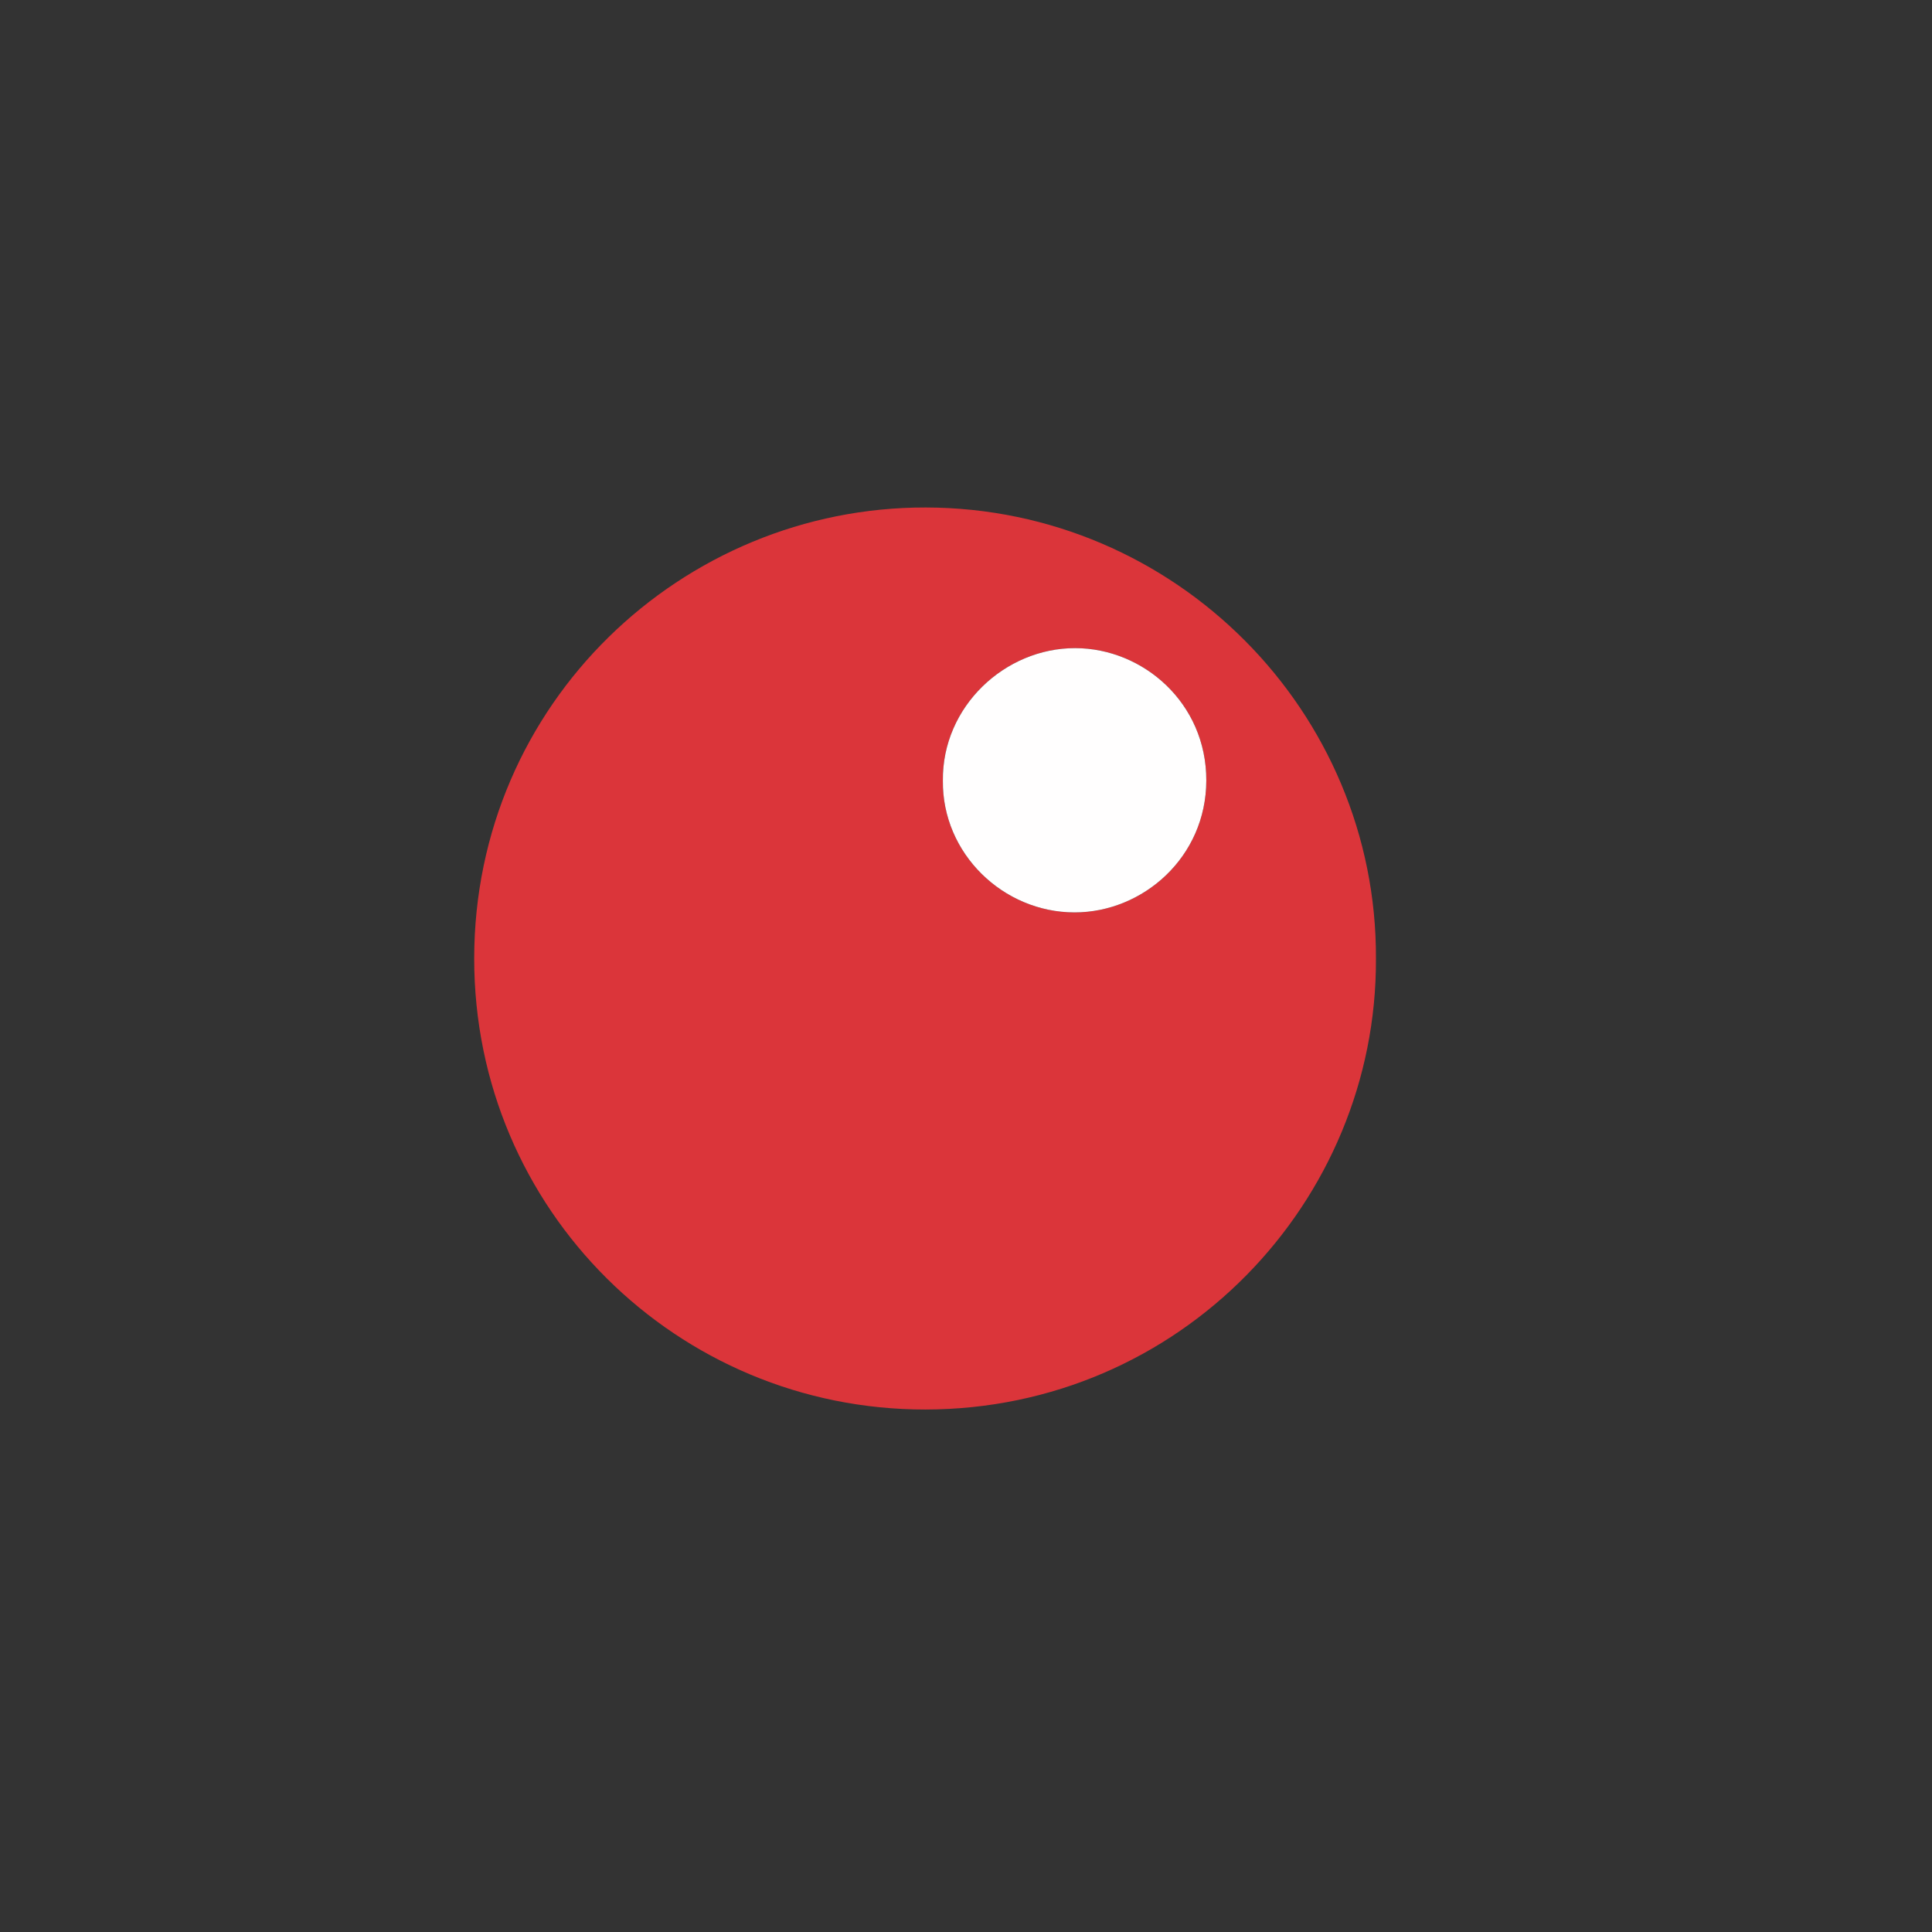 <?xml version="1.0" encoding="UTF-8" standalone="no"?>
<svg
   xmlns:dc="http://purl.org/dc/elements/1.1/"
   xmlns:cc="http://creativecommons.org/ns#"
   xmlns:rdf="http://www.w3.org/1999/02/22-rdf-syntax-ns#"
   xmlns:svg="http://www.w3.org/2000/svg"
   xmlns="http://www.w3.org/2000/svg"
   xmlns:sodipodi="http://sodipodi.sourceforge.net/DTD/sodipodi-0.dtd"
   xmlns:inkscape="http://www.inkscape.org/namespaces/inkscape"
   viewBox="0 0 1000 1000"
   version="1.1"
   id="svg82"
   sodipodi:docname="Sterling Bank Plc.svg"
   inkscape:version="0.92.3 (2405546, 2018-03-11)">
  <rect x="0" y="0" width="1000" height="1000" fill="#333333" stroke="none"/>
  <defs
     id="defs86" />
  <sodipodi:namedview
     pagecolor="#ffffff"
     bordercolor="#666666"
     borderopacity="1"
     objecttolerance="10"
     gridtolerance="10"
     guidetolerance="10"
     inkscape:pageopacity="0"
     inkscape:pageshadow="2"
     inkscape:window-width="640"
     inkscape:window-height="480"
     id="namedview84"
     showgrid="false"
     inkscape:zoom="0.236"
     inkscape:cx="425.84746"
     inkscape:cy="500"
     inkscape:window-x="0"
     inkscape:window-y="27"
     inkscape:window-maximized="0"
     inkscape:current-layer="svg82" />
  <title
     id="title2">Nigeria-Logo</title>
  <path
     d="m 712.184,496.254 c 0.56,125.89 -101.61,233.14 -233.16,233.31 -128.34,0.15 -233.68,-103.31 -233.58,-233.55 0.1,-131.94 107.54,-233.61 233.8,-233.34 129.27,0.27 233.57,105.8 232.94,233.58 z m -224.15,-92.17 c -0.41,37.66 31.16,68.18 68.16,68.17 35.37,0 68.1,-28.56 68.18,-68.27 0.08,-40.08 -32.66,-68.44 -67.84,-68.51 -36.36,-0.07 -68.93,30.23 -68.5,68.61 z"
     style="fill:#db353a"
     id="path4"
     inkscape:connector-curvature="0" />
  <path
     d="m 488.034,404.084 c -0.43,-38.38 32.14,-68.68 68.5,-68.61 35.18,0.07 67.92,28.43 67.84,68.51 -0.08,39.71 -32.81,68.27 -68.18,68.27 -37,0 -68.57,-30.51 -68.16,-68.17 z"
     style="fill:#fffefe"
     id="path62"
     inkscape:connector-curvature="0" />
</svg>
